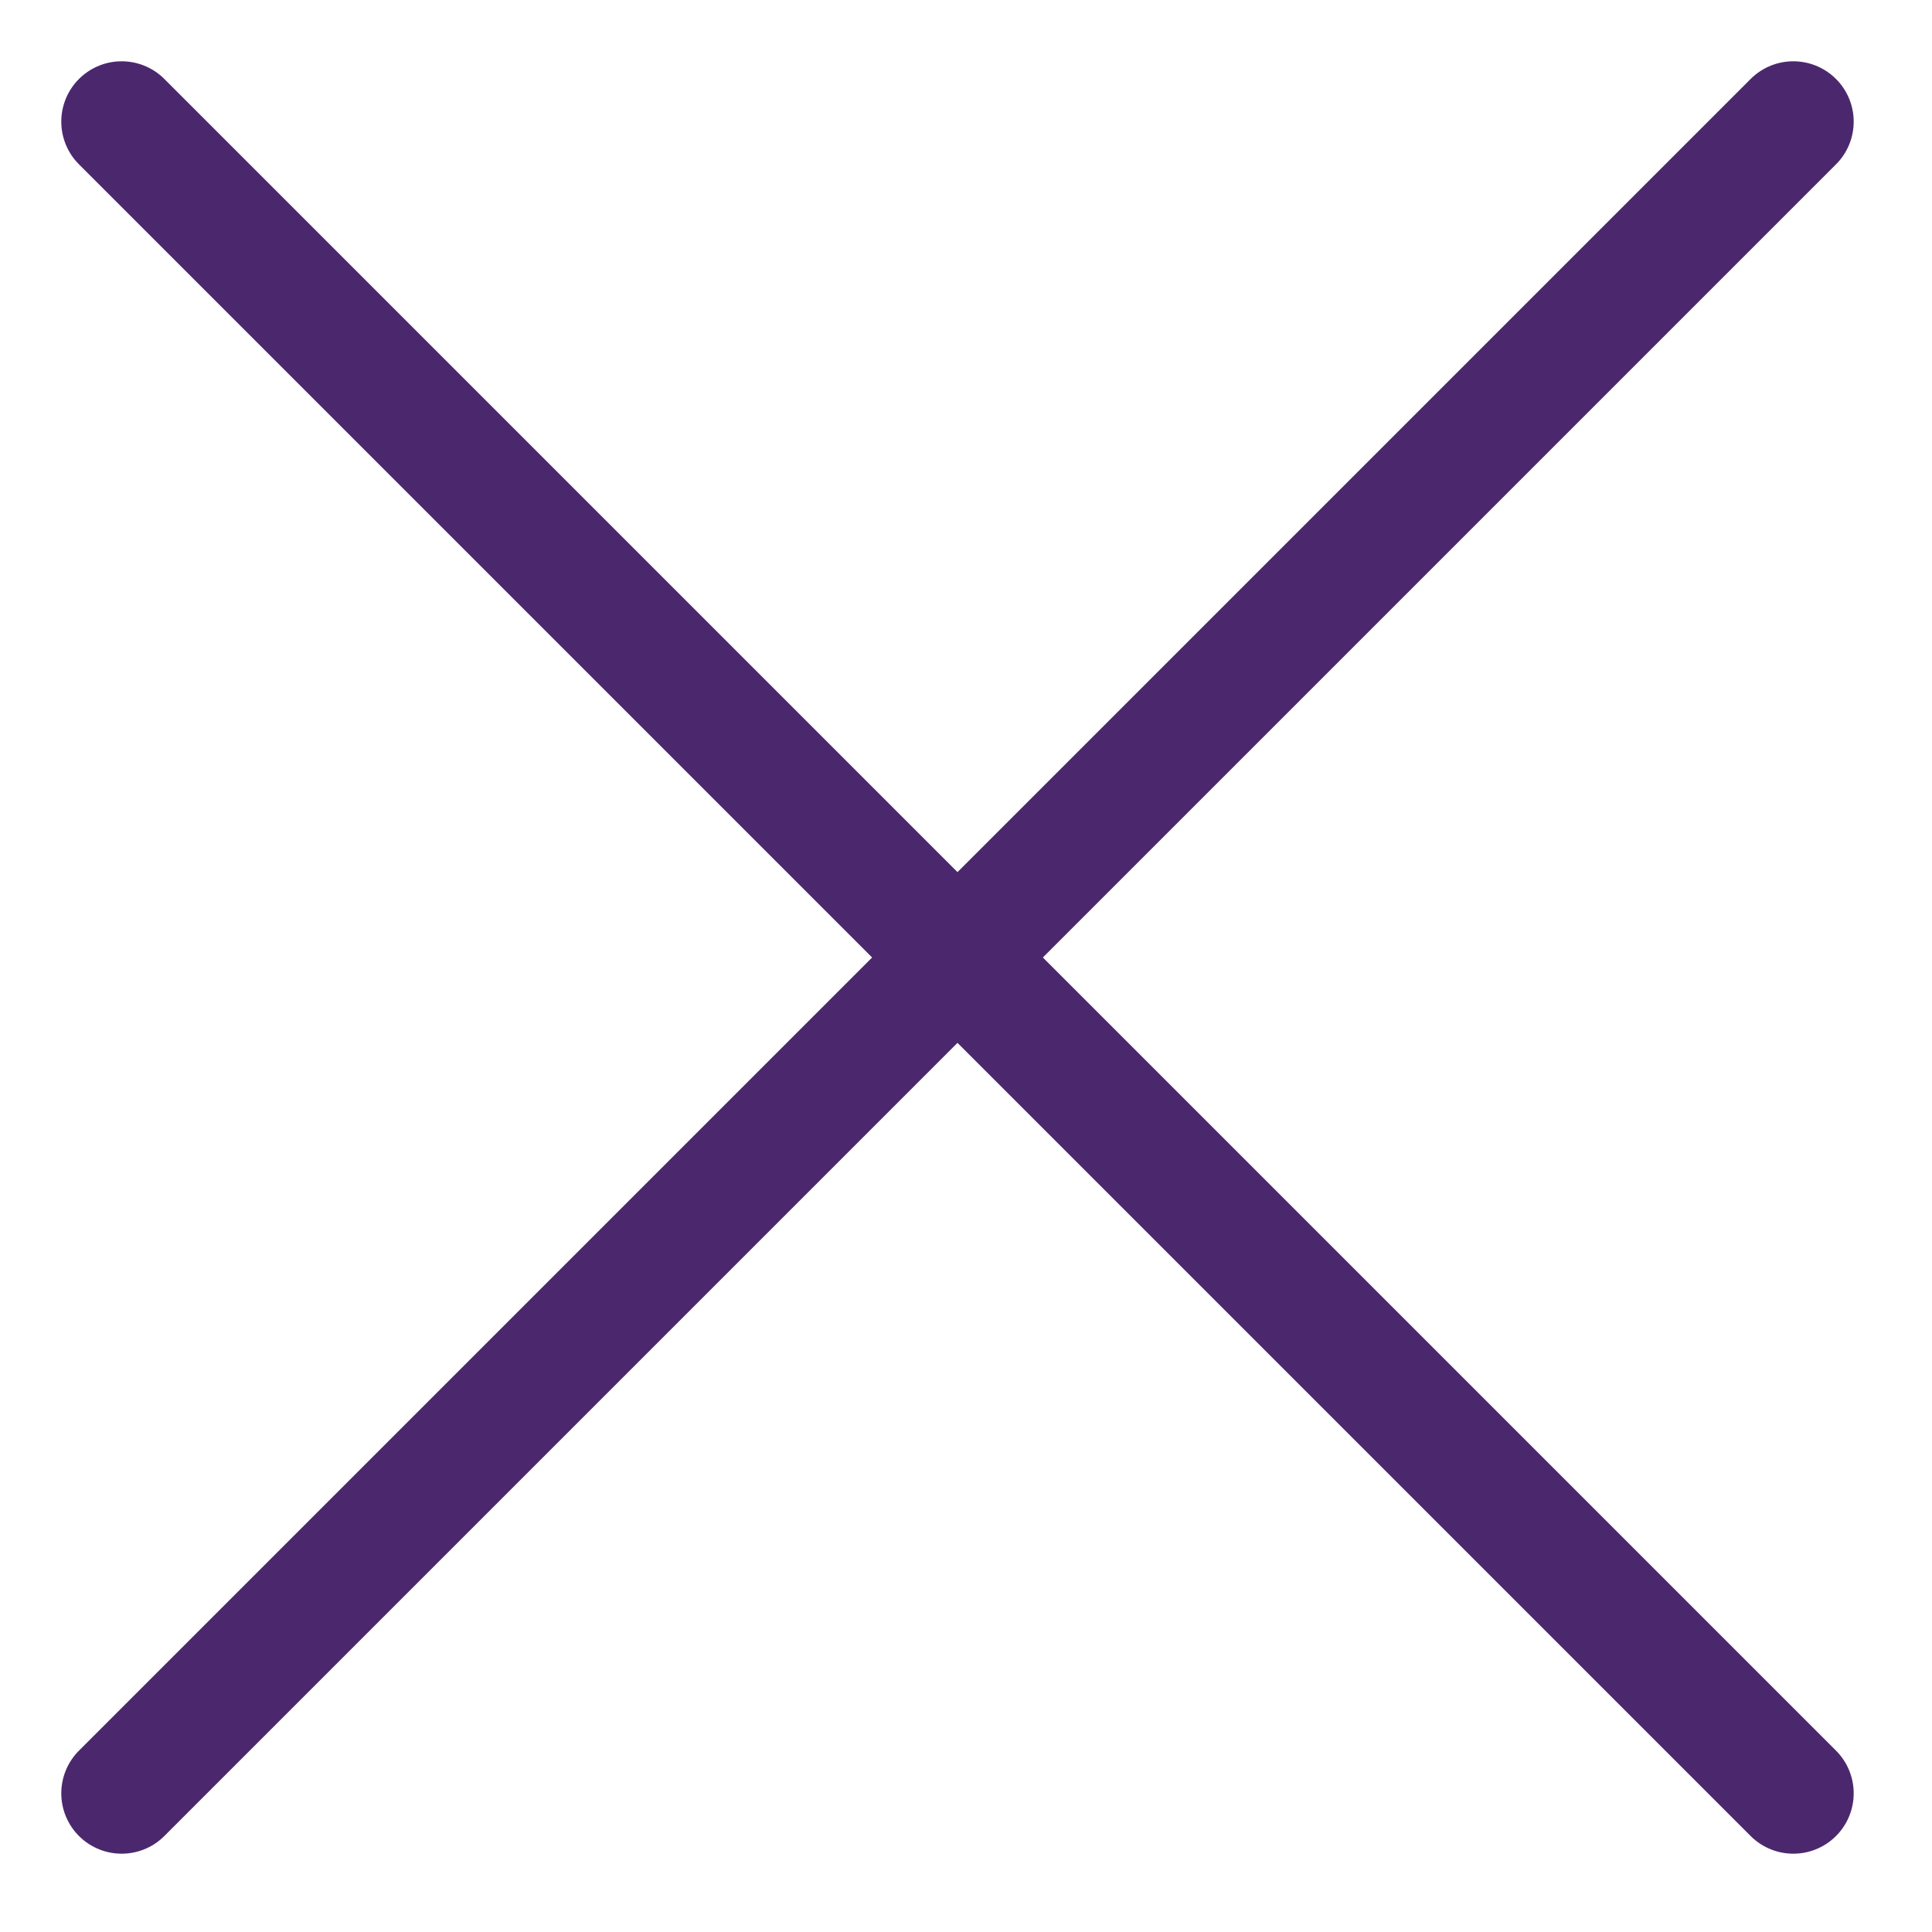 <svg width="32" height="32" viewBox="0 0 32 32" fill="none" xmlns="http://www.w3.org/2000/svg">
<path d="M2.015 2.015L29.703 29.703" stroke="#4B286D" stroke-width="2" stroke-linecap="round"/>
<path d="M29.703 2.015L2.015 29.703" stroke="#4B286D" stroke-width="2" stroke-linecap="round"/>
</svg>
